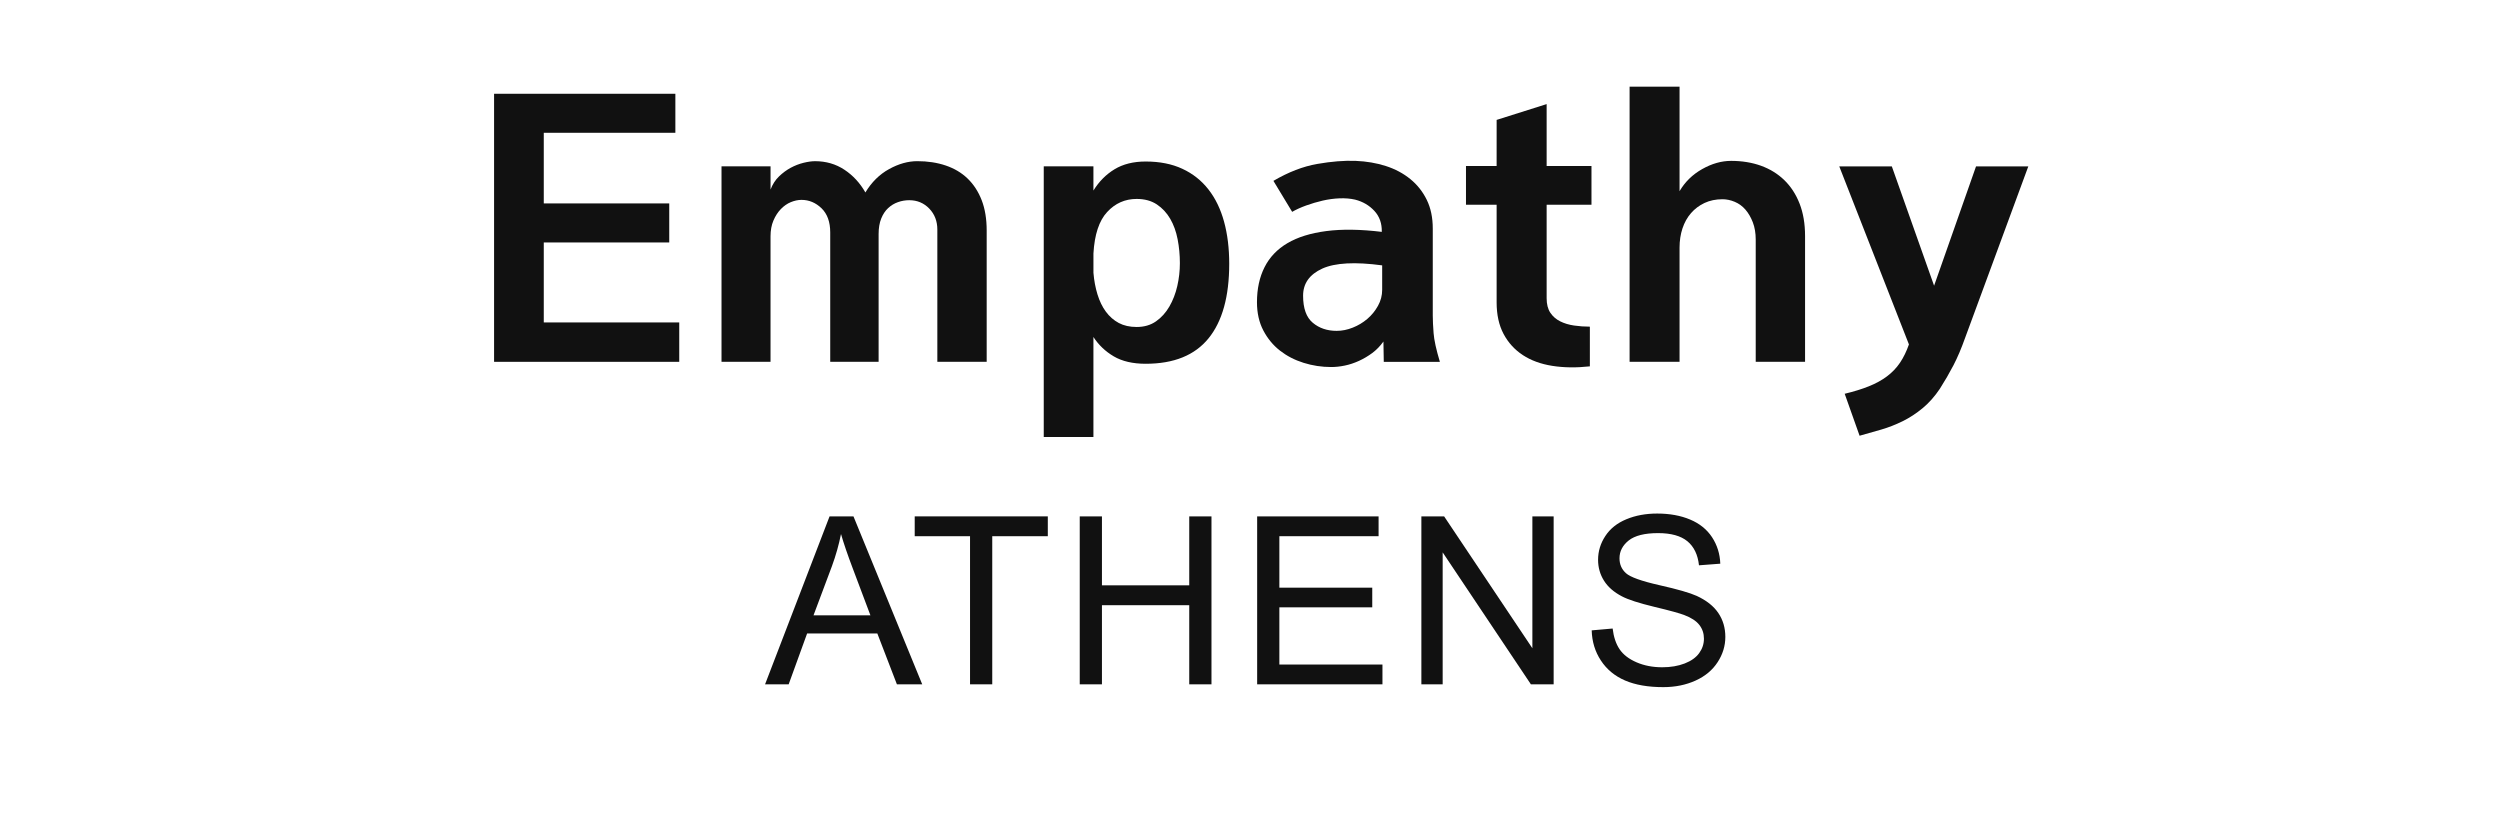 <?xml version="1.0" encoding="utf-8"?>
<!-- Generator: Adobe Illustrator 16.0.0, SVG Export Plug-In . SVG Version: 6.00 Build 0)  -->
<!DOCTYPE svg PUBLIC "-//W3C//DTD SVG 1.1//EN" "http://www.w3.org/Graphics/SVG/1.1/DTD/svg11.dtd">
<svg version="1.1" id="레이어_1" xmlns="http://www.w3.org/2000/svg" xmlns:xlink="http://www.w3.org/1999/xlink" x="0px"
	 y="0px" width="122px" height="40px" viewBox="0 0 122 40" enable-background="new 0 0 122 40" xml:space="preserve">
<g>
	<path fill="#111111" d="M37.335,33.395l3.147-8.194h1.168l3.354,8.194h-1.235l-0.955-2.481h-3.427l-0.9,2.481H37.335z
		 M39.699,30.029h2.778l-0.855-2.271c-0.261-0.688-0.454-1.256-0.581-1.698c-0.104,0.524-0.252,1.047-0.441,1.564L39.699,30.029z"/>
	<path fill="#111111" d="M47.338,33.395v-7.228h-2.7v-0.968h6.495v0.968h-2.711v7.228H47.338z"/>
	<path fill="#111111" d="M52.691,33.395V25.2h1.084v3.364h4.26V25.2h1.085v8.194h-1.085v-3.861h-4.26v3.861H52.691z"/>
	<path fill="#111111" d="M61.349,33.395V25.2h5.926v0.968h-4.842v2.51h4.533v0.961h-4.533v2.791h5.031v0.967h-6.116V33.395z"/>
	<path fill="#111111" d="M69.363,33.395V25.2h1.111l4.306,6.435V25.2h1.038v8.194h-1.111l-4.305-6.438v6.438H69.363z"/>
	<path fill="#111111" d="M77.675,30.762l1.022-0.09c0.049,0.41,0.16,0.746,0.338,1.01s0.451,0.475,0.824,0.637
		s0.793,0.244,1.259,0.244c0.413,0,0.778-0.063,1.096-0.186c0.316-0.123,0.552-0.291,0.707-0.506
		c0.154-0.215,0.231-0.448,0.231-0.701c0-0.258-0.074-0.48-0.225-0.674c-0.147-0.191-0.395-0.354-0.736-0.482
		c-0.221-0.086-0.707-0.22-1.459-0.4c-0.754-0.182-1.28-0.352-1.582-0.512c-0.393-0.205-0.685-0.459-0.875-0.764
		c-0.192-0.304-0.289-0.645-0.289-1.02c0-0.414,0.117-0.801,0.354-1.16c0.234-0.359,0.577-0.633,1.028-0.819
		c0.45-0.187,0.952-0.278,1.504-0.278c0.606,0,1.144,0.098,1.606,0.293c0.465,0.195,0.82,0.483,1.07,0.863
		c0.249,0.381,0.385,0.811,0.402,1.291l-1.04,0.079c-0.056-0.519-0.245-0.909-0.567-1.175c-0.322-0.264-0.798-0.396-1.428-0.396
		c-0.656,0-1.134,0.121-1.436,0.36c-0.299,0.24-0.448,0.53-0.448,0.869c0,0.295,0.104,0.536,0.317,0.728
		c0.209,0.189,0.754,0.385,1.635,0.584c0.883,0.199,1.486,0.373,1.814,0.522c0.477,0.22,0.829,0.498,1.057,0.836
		c0.228,0.337,0.342,0.726,0.342,1.165c0,0.438-0.125,0.848-0.375,1.232c-0.249,0.385-0.608,0.687-1.076,0.899
		c-0.469,0.213-0.994,0.321-1.579,0.321c-0.741,0-1.362-0.108-1.864-0.324c-0.501-0.216-0.895-0.541-1.18-0.977
		C77.839,31.801,77.689,31.311,77.675,30.762z"/>
</g>
<g>
	<path fill="#111111" d="M33.147,17.657h-9.036V4.576h8.847V6.48h-6.422v3.447h6.123v1.905h-6.123v3.903h6.611V17.657z"/>
	<path fill="#111111" d="M37.603,9.251c0.095-0.252,0.23-0.464,0.409-0.638c0.178-0.173,0.37-0.314,0.574-0.425
		c0.205-0.11,0.415-0.191,0.63-0.244c0.215-0.052,0.401-0.078,0.559-0.078c0.535,0,1.013,0.139,1.433,0.417
		c0.42,0.278,0.761,0.648,1.023,1.109c0.304-0.504,0.689-0.884,1.157-1.141c0.467-0.258,0.926-0.386,1.377-0.386
		c0.504,0,0.966,0.07,1.386,0.212c0.419,0.142,0.776,0.354,1.07,0.638c0.294,0.284,0.521,0.635,0.685,1.055
		c0.162,0.42,0.244,0.913,0.244,1.479v6.407h-2.408v-6.454c0-0.409-0.132-0.75-0.394-1.023C45.085,9.907,44.76,9.77,44.371,9.77
		c-0.188,0-0.372,0.031-0.551,0.095c-0.179,0.063-0.339,0.16-0.48,0.291c-0.142,0.132-0.254,0.302-0.338,0.512
		s-0.126,0.462-0.126,0.756v6.233h-2.361v-6.313c0-0.514-0.142-0.907-0.425-1.181c-0.283-0.272-0.609-0.409-0.977-0.409
		c-0.168,0-0.341,0.037-0.52,0.11c-0.179,0.073-0.341,0.188-0.487,0.338c-0.147,0.152-0.268,0.339-0.362,0.56
		c-0.095,0.22-0.142,0.478-0.142,0.771v6.123H35.21V8.118h2.393V9.251z"/>
	<path fill="#111111" d="M55.909,7.882c0.683,0,1.278,0.118,1.787,0.354c0.509,0.235,0.934,0.571,1.275,1.007
		c0.341,0.436,0.595,0.96,0.763,1.574c0.168,0.614,0.252,1.299,0.252,2.055c0,1.595-0.336,2.807-1.007,3.636
		c-0.672,0.829-1.695,1.244-3.07,1.244c-0.629,0-1.148-0.121-1.558-0.362c-0.41-0.241-0.74-0.557-0.992-0.944v4.88h-2.424V8.118
		h2.424v1.181c0.272-0.441,0.616-0.787,1.031-1.039C54.805,8.008,55.312,7.882,55.909,7.882z M55.469,9.708
		c-0.566,0-1.047,0.212-1.44,0.638c-0.394,0.425-0.616,1.099-0.669,2.022v0.944c0.031,0.378,0.097,0.729,0.197,1.055
		c0.1,0.325,0.235,0.606,0.409,0.842c0.173,0.236,0.383,0.42,0.629,0.552c0.247,0.131,0.538,0.196,0.874,0.196
		c0.367,0,0.682-0.092,0.944-0.275c0.262-0.183,0.48-0.425,0.653-0.724c0.173-0.3,0.302-0.633,0.386-1s0.126-0.74,0.126-1.118
		c0-0.398-0.037-0.787-0.11-1.164c-0.073-0.378-0.194-0.711-0.362-1c-0.168-0.288-0.385-0.521-0.652-0.7
		C56.185,9.797,55.856,9.708,55.469,9.708z"/>
	<path fill="#111111" d="M62.143,8.826C62.877,8.396,63.591,8.12,64.284,8c0.692-0.121,1.315-0.171,1.873-0.149
		c0.524,0.021,1.015,0.104,1.472,0.251c0.456,0.147,0.855,0.36,1.196,0.638c0.341,0.278,0.608,0.617,0.803,1.016
		s0.291,0.866,0.291,1.401v4.25c0,0.23,0.015,0.515,0.04,0.85c0.025,0.336,0.128,0.803,0.307,1.401h-2.738l-0.017-0.992
		c-0.157,0.221-0.339,0.407-0.543,0.56c-0.204,0.151-0.423,0.28-0.653,0.386c-0.23,0.104-0.461,0.181-0.691,0.228
		c-0.23,0.048-0.451,0.071-0.661,0.071c-0.462,0-0.911-0.068-1.347-0.205c-0.436-0.136-0.82-0.336-1.156-0.598
		c-0.336-0.263-0.605-0.591-0.811-0.984c-0.206-0.394-0.309-0.853-0.309-1.377c0-0.65,0.123-1.22,0.37-1.708
		c0.246-0.488,0.619-0.879,1.118-1.173c0.498-0.294,1.13-0.49,1.896-0.59c0.766-0.1,1.668-0.087,2.707,0.039
		c0.01-0.409-0.109-0.75-0.361-1.023c-0.252-0.272-0.567-0.456-0.944-0.551c-0.231-0.053-0.483-0.073-0.756-0.063
		c-0.272,0.011-0.546,0.048-0.818,0.11c-0.272,0.063-0.541,0.142-0.803,0.236c-0.263,0.095-0.494,0.199-0.692,0.314L62.143,8.826z
		 M65.229,16.146c0.263,0,0.524-0.053,0.787-0.158c0.262-0.104,0.498-0.246,0.709-0.425c0.209-0.178,0.383-0.391,0.52-0.638
		c0.137-0.246,0.205-0.506,0.205-0.779V12.95c-1.322-0.178-2.297-0.126-2.922,0.157c-0.623,0.284-0.937,0.725-0.937,1.323
		c0,0.619,0.158,1.06,0.474,1.322C64.378,16.015,64.768,16.146,65.229,16.146z"/>
	<path fill="#111111" d="M73.036,5.851l2.44-0.771v3.021h2.188v1.89h-2.188v4.564c0,0.294,0.061,0.53,0.181,0.709
		c0.12,0.179,0.28,0.317,0.479,0.417c0.199,0.1,0.426,0.168,0.678,0.205c0.252,0.036,0.509,0.055,0.771,0.055v1.937
		c-0.661,0.073-1.272,0.065-1.834-0.024s-1.042-0.265-1.44-0.527c-0.397-0.262-0.711-0.605-0.937-1.03
		c-0.226-0.426-0.339-0.937-0.339-1.535v-4.77H71.54v-1.89h1.495L73.036,5.851L73.036,5.851z"/>
	<path fill="#111111" d="M81.962,9.33c0.263-0.451,0.63-0.811,1.103-1.078c0.473-0.268,0.944-0.401,1.416-0.401
		c0.524,0,1.009,0.078,1.449,0.235c0.439,0.158,0.82,0.392,1.141,0.701c0.32,0.31,0.57,0.692,0.748,1.148
		c0.179,0.457,0.268,0.984,0.268,1.582v6.14h-2.408v-5.966c0-0.315-0.047-0.596-0.142-0.843c-0.095-0.246-0.216-0.453-0.362-0.621
		s-0.32-0.294-0.52-0.378c-0.2-0.084-0.398-0.126-0.598-0.126c-0.326,0-0.617,0.061-0.875,0.181
		c-0.257,0.121-0.478,0.286-0.66,0.496c-0.184,0.21-0.322,0.459-0.418,0.748c-0.095,0.288-0.142,0.601-0.142,0.937v5.572h-2.438
		V4.229h2.438V9.33z"/>
	<path fill="#111111" d="M90.021,19.216c0.44-0.105,0.832-0.226,1.172-0.362c0.342-0.136,0.639-0.299,0.891-0.488
		c0.252-0.188,0.465-0.411,0.639-0.669c0.172-0.257,0.316-0.554,0.433-0.889l-3.4-8.689h2.565l2.063,5.824l2.047-5.824h2.551
		l-3.086,8.374c-0.179,0.504-0.367,0.947-0.565,1.33c-0.2,0.383-0.42,0.764-0.661,1.142c-0.252,0.378-0.533,0.695-0.843,0.952
		s-0.636,0.47-0.976,0.638c-0.343,0.168-0.69,0.305-1.048,0.409c-0.356,0.104-0.709,0.205-1.055,0.3L90.021,19.216z"/>
</g>
</svg>
